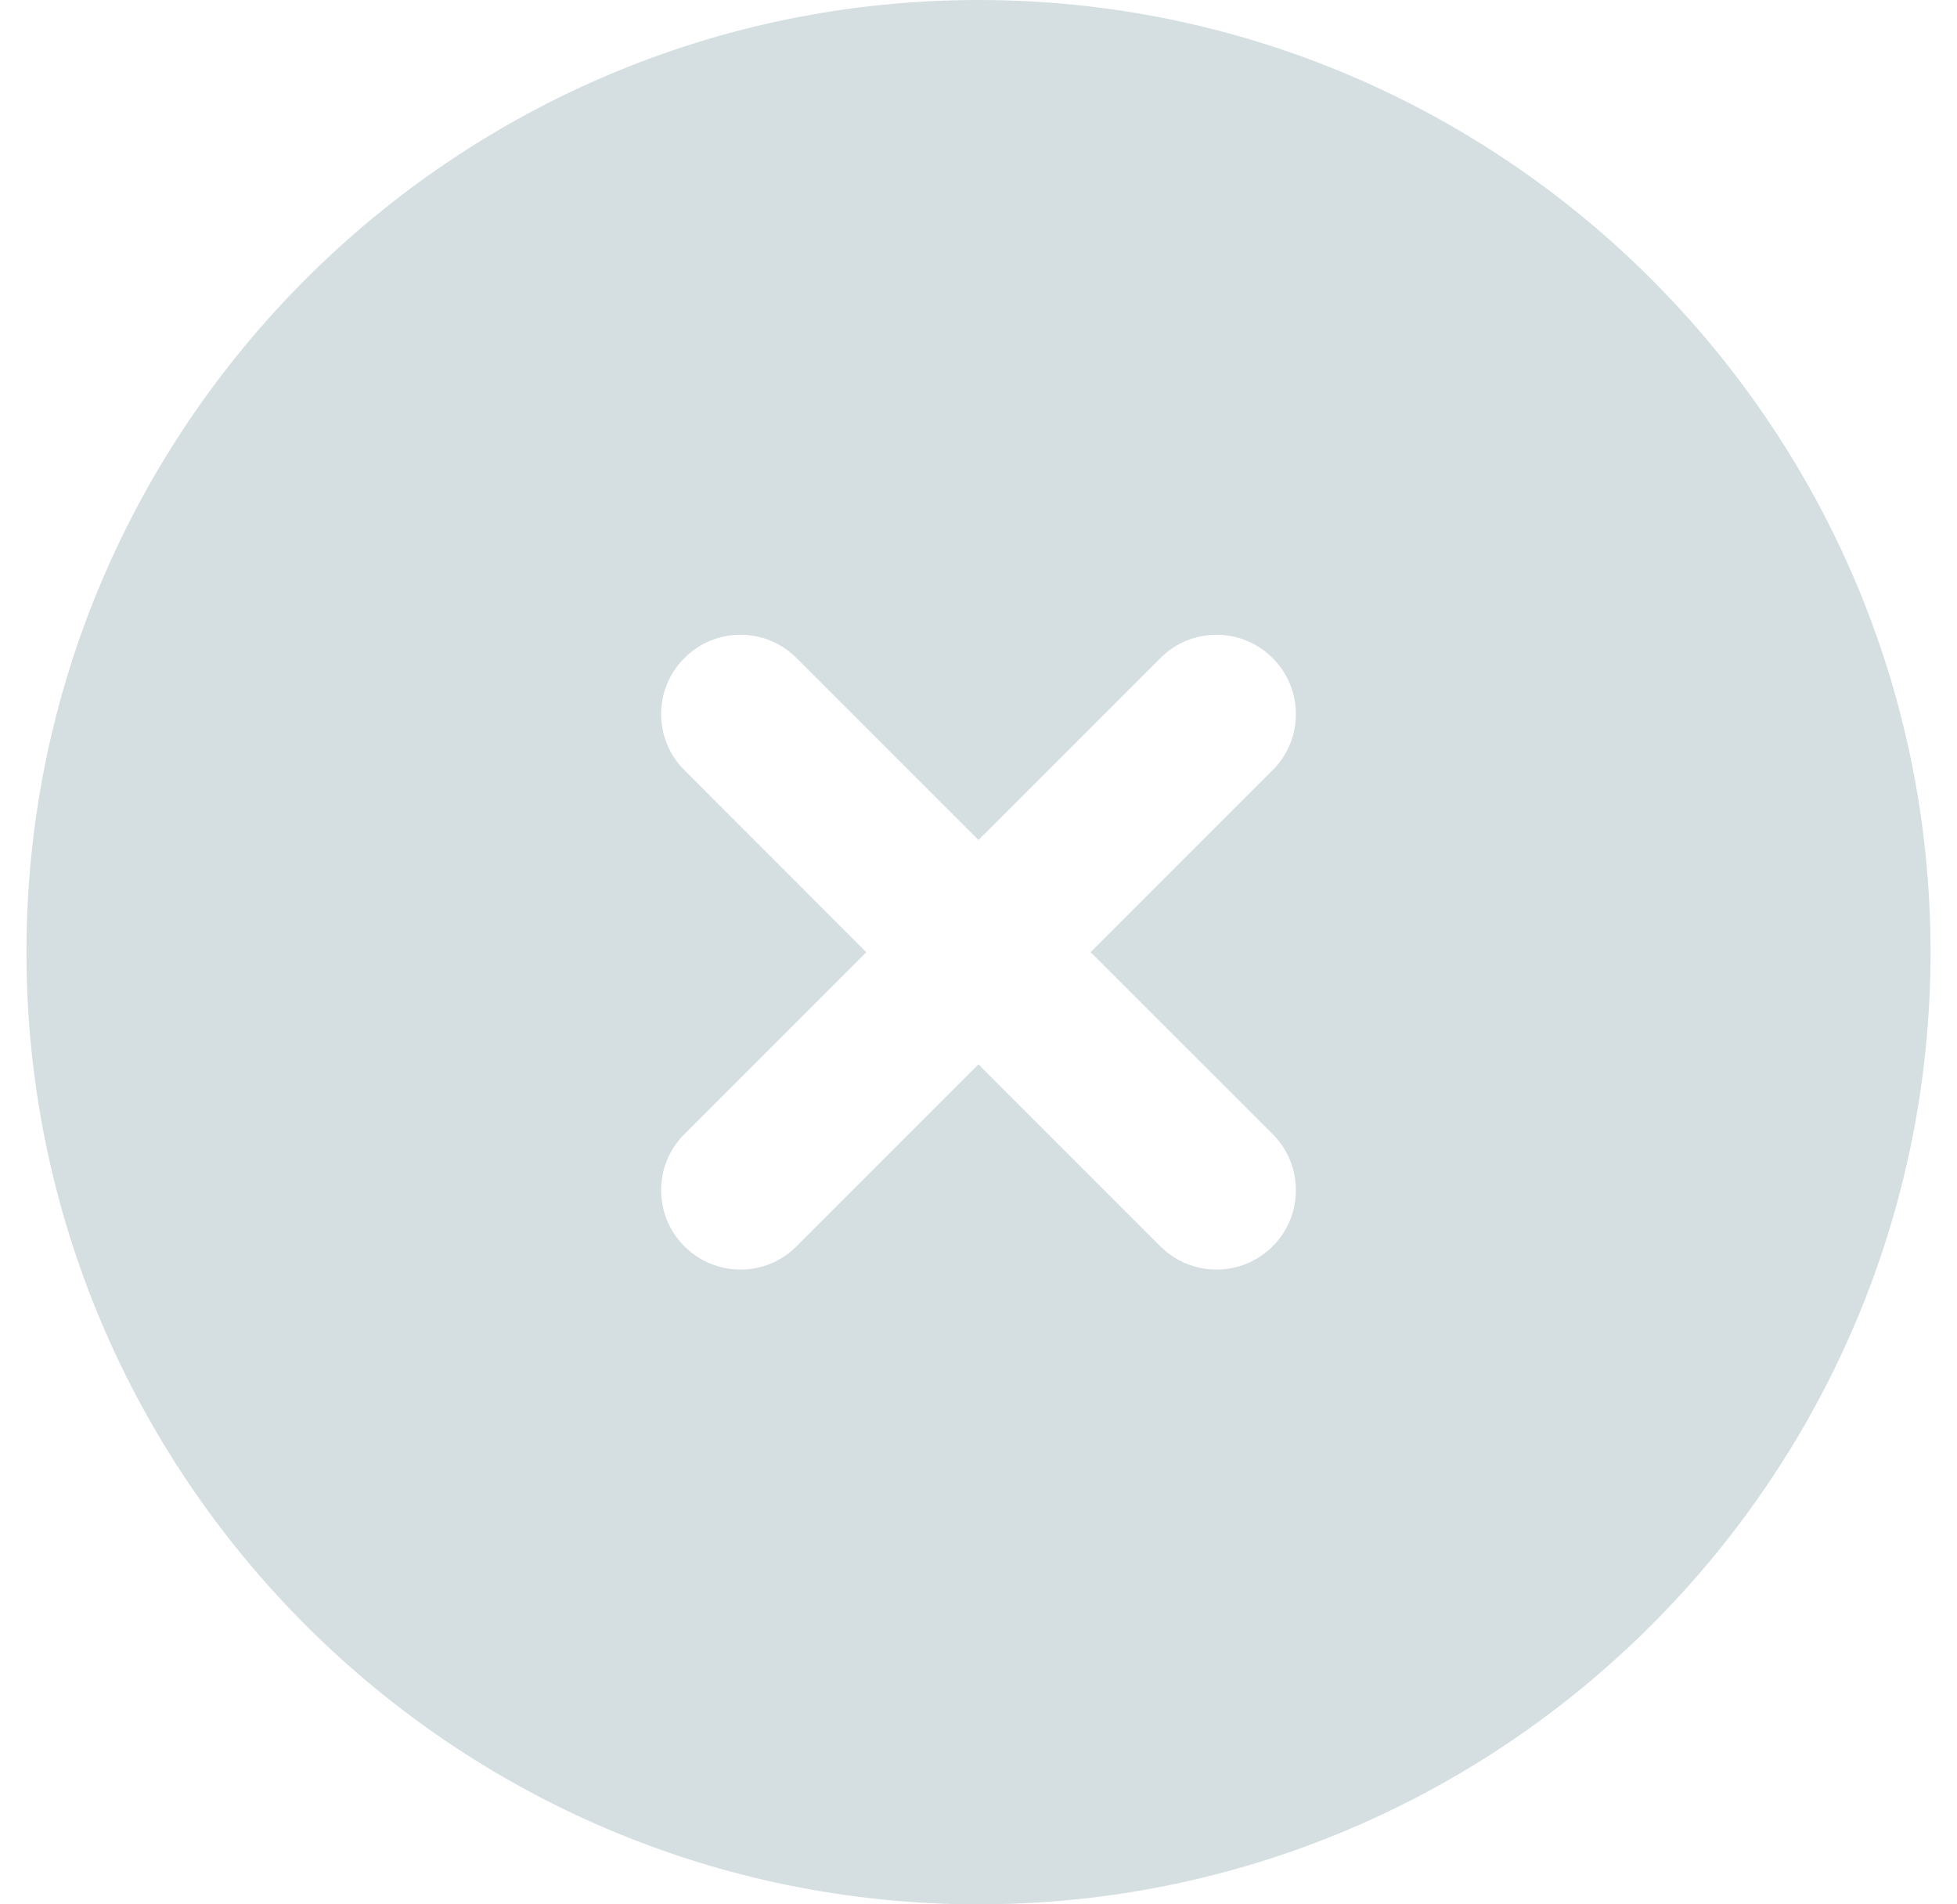 <svg width="37" height="36" viewBox="0 0 37 36" fill="none" xmlns="http://www.w3.org/2000/svg">
<path d="M18.5 0C8.575 0 0.5 8.075 0.5 18C0.5 27.925 8.575 36 18.5 36C28.425 36 36.5 27.925 36.5 18C36.5 8.075 28.425 0 18.5 0ZM24.061 21.439C24.647 22.026 24.647 22.974 24.061 23.561C23.768 23.853 23.384 24 23 24C22.616 24 22.232 23.853 21.939 23.561L18.5 20.121L15.06 23.561C14.768 23.853 14.384 24 14 24C13.616 24 13.232 23.853 12.94 23.561C12.353 22.974 12.353 22.026 12.94 21.439L16.379 18L12.94 14.56C12.353 13.974 12.353 13.026 12.94 12.44C13.526 11.853 14.474 11.853 15.06 12.44L18.5 15.879L21.939 12.44C22.526 11.853 23.474 11.853 24.061 12.44C24.647 13.026 24.647 13.974 24.061 14.56L20.621 18L24.061 21.439Z" fill="#D5DFE2"/>
</svg>
